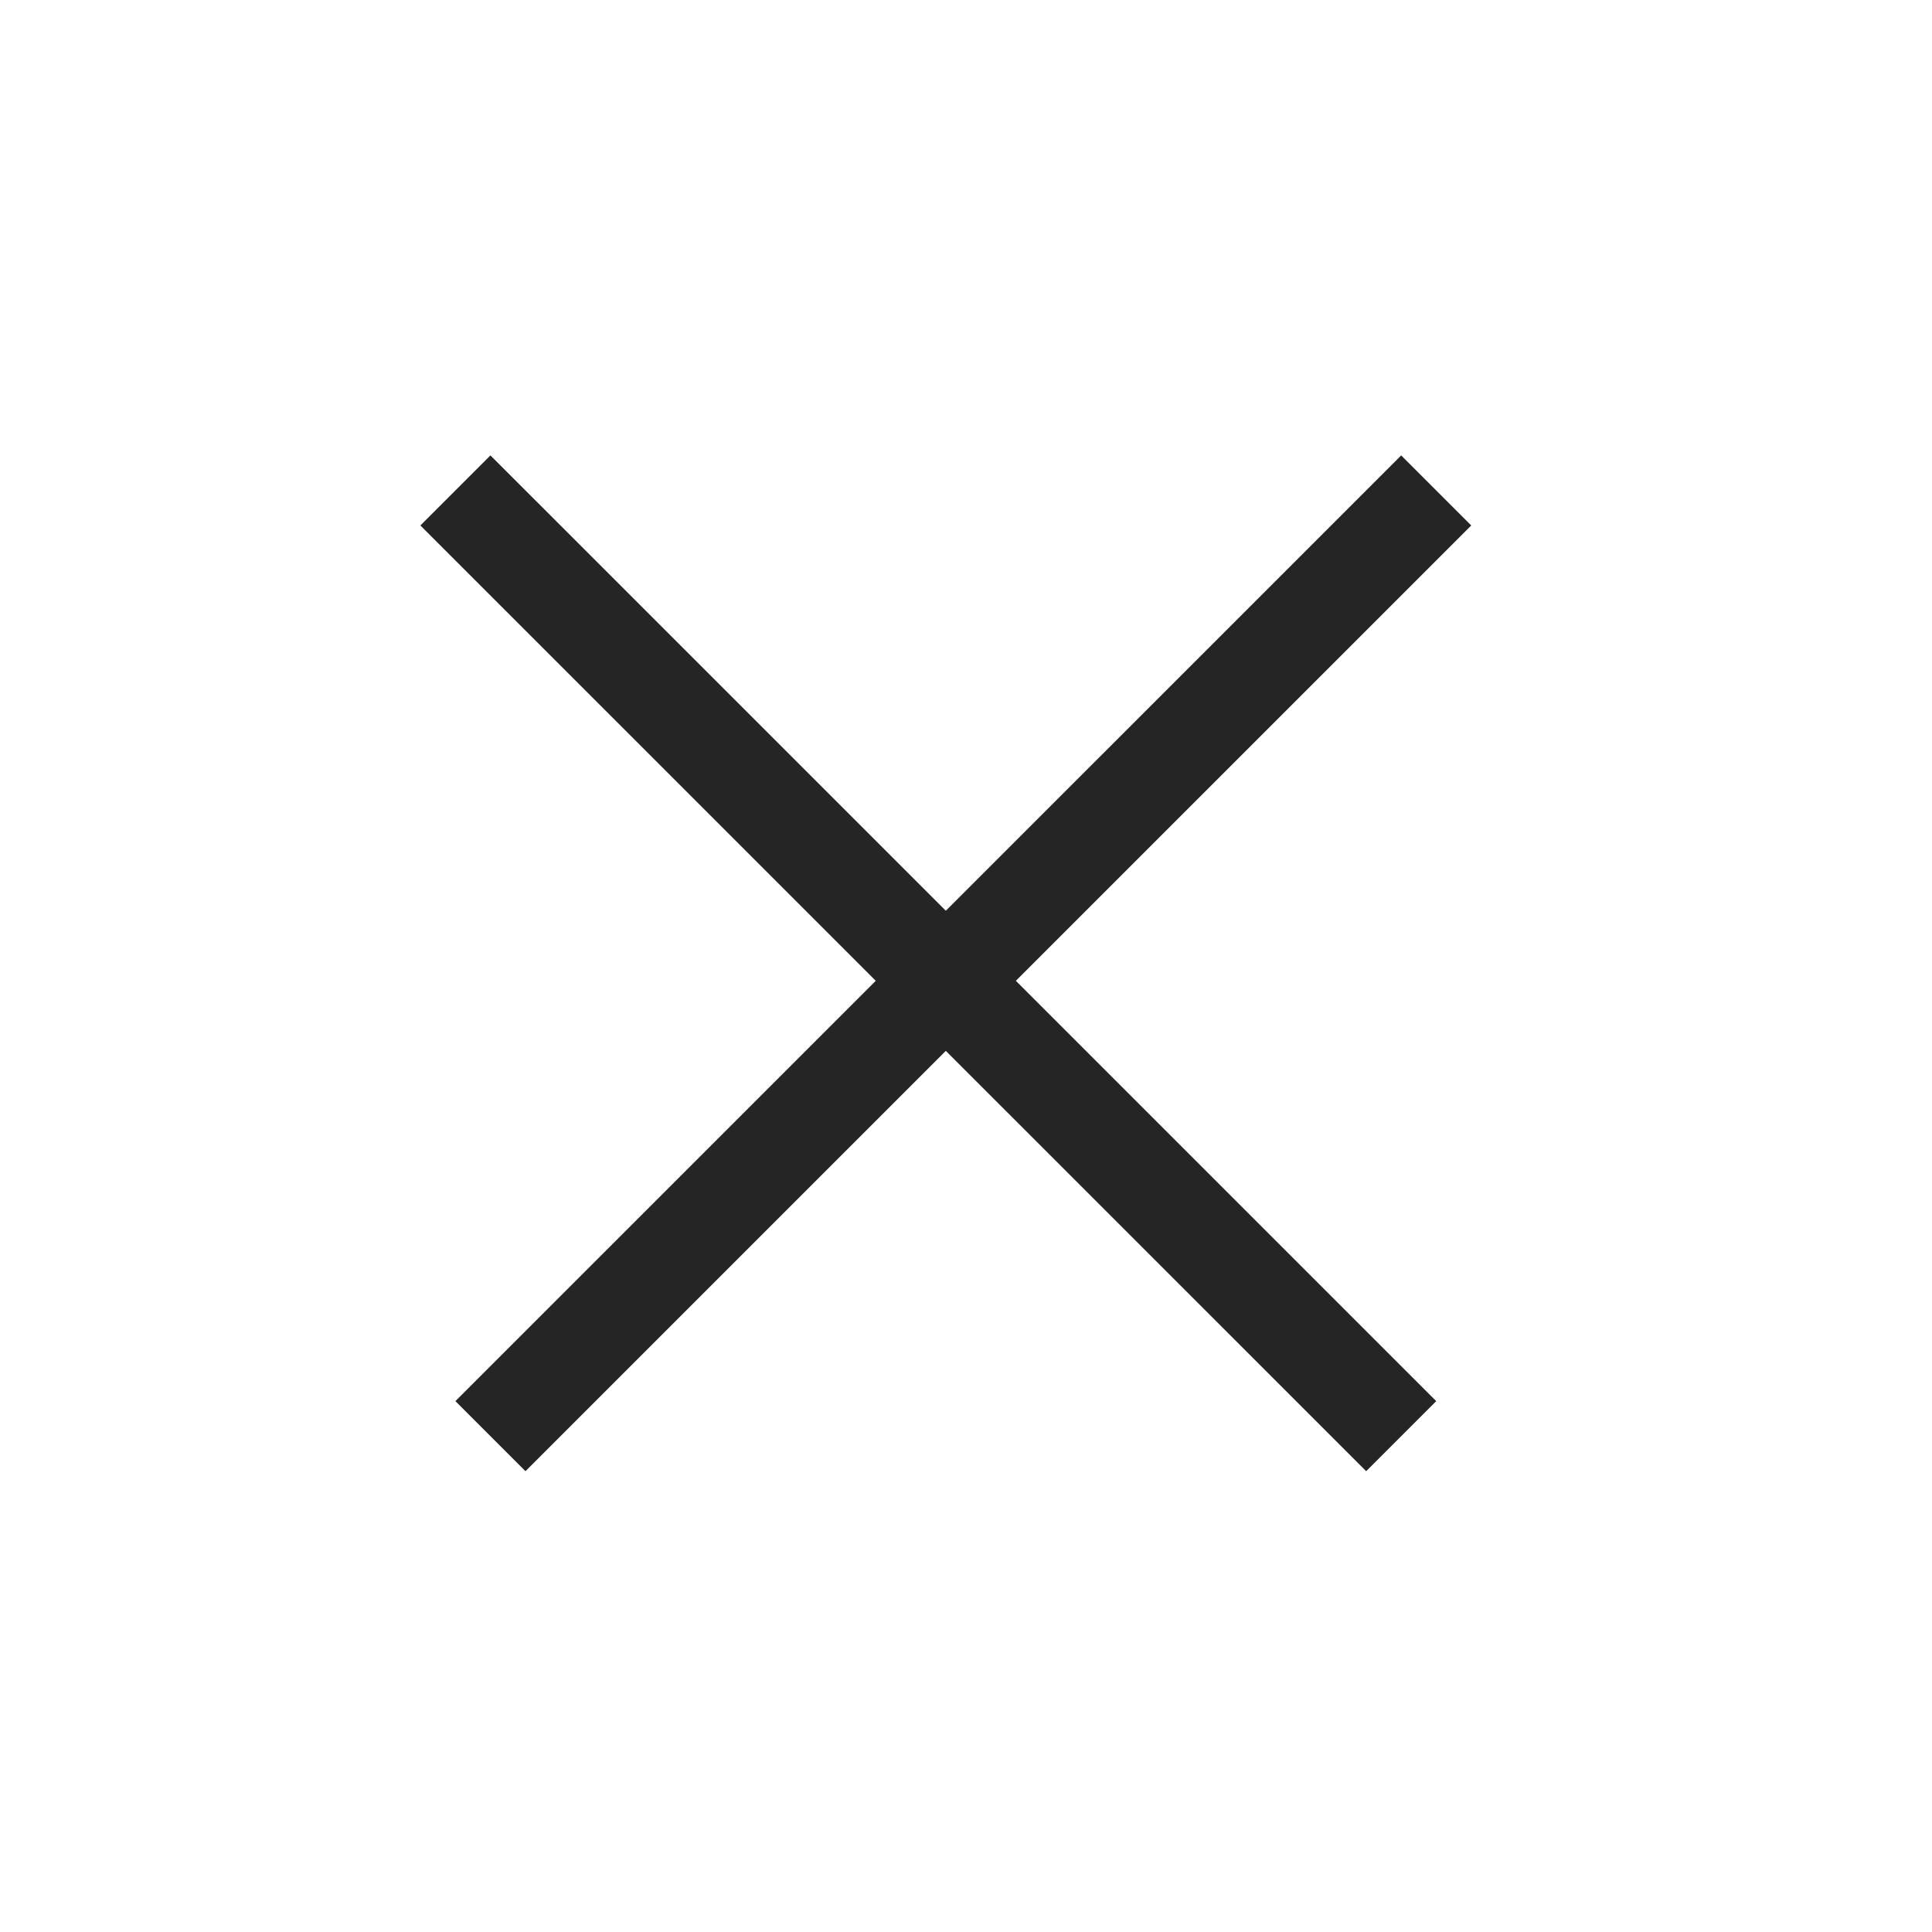 <?xml version="1.0" encoding="UTF-8"?>
<svg xmlns="http://www.w3.org/2000/svg" width="39" height="39" viewBox="0 0 39 39" fill="none">
  <line x1="28.285" y1="28.991" x2="9.193" y2="9.9" stroke="#252525" stroke-width="2"></line>
  <line x1="28.992" y1="9.9" x2="9.9" y2="28.991" stroke="#252525" stroke-width="2"></line>
</svg>
